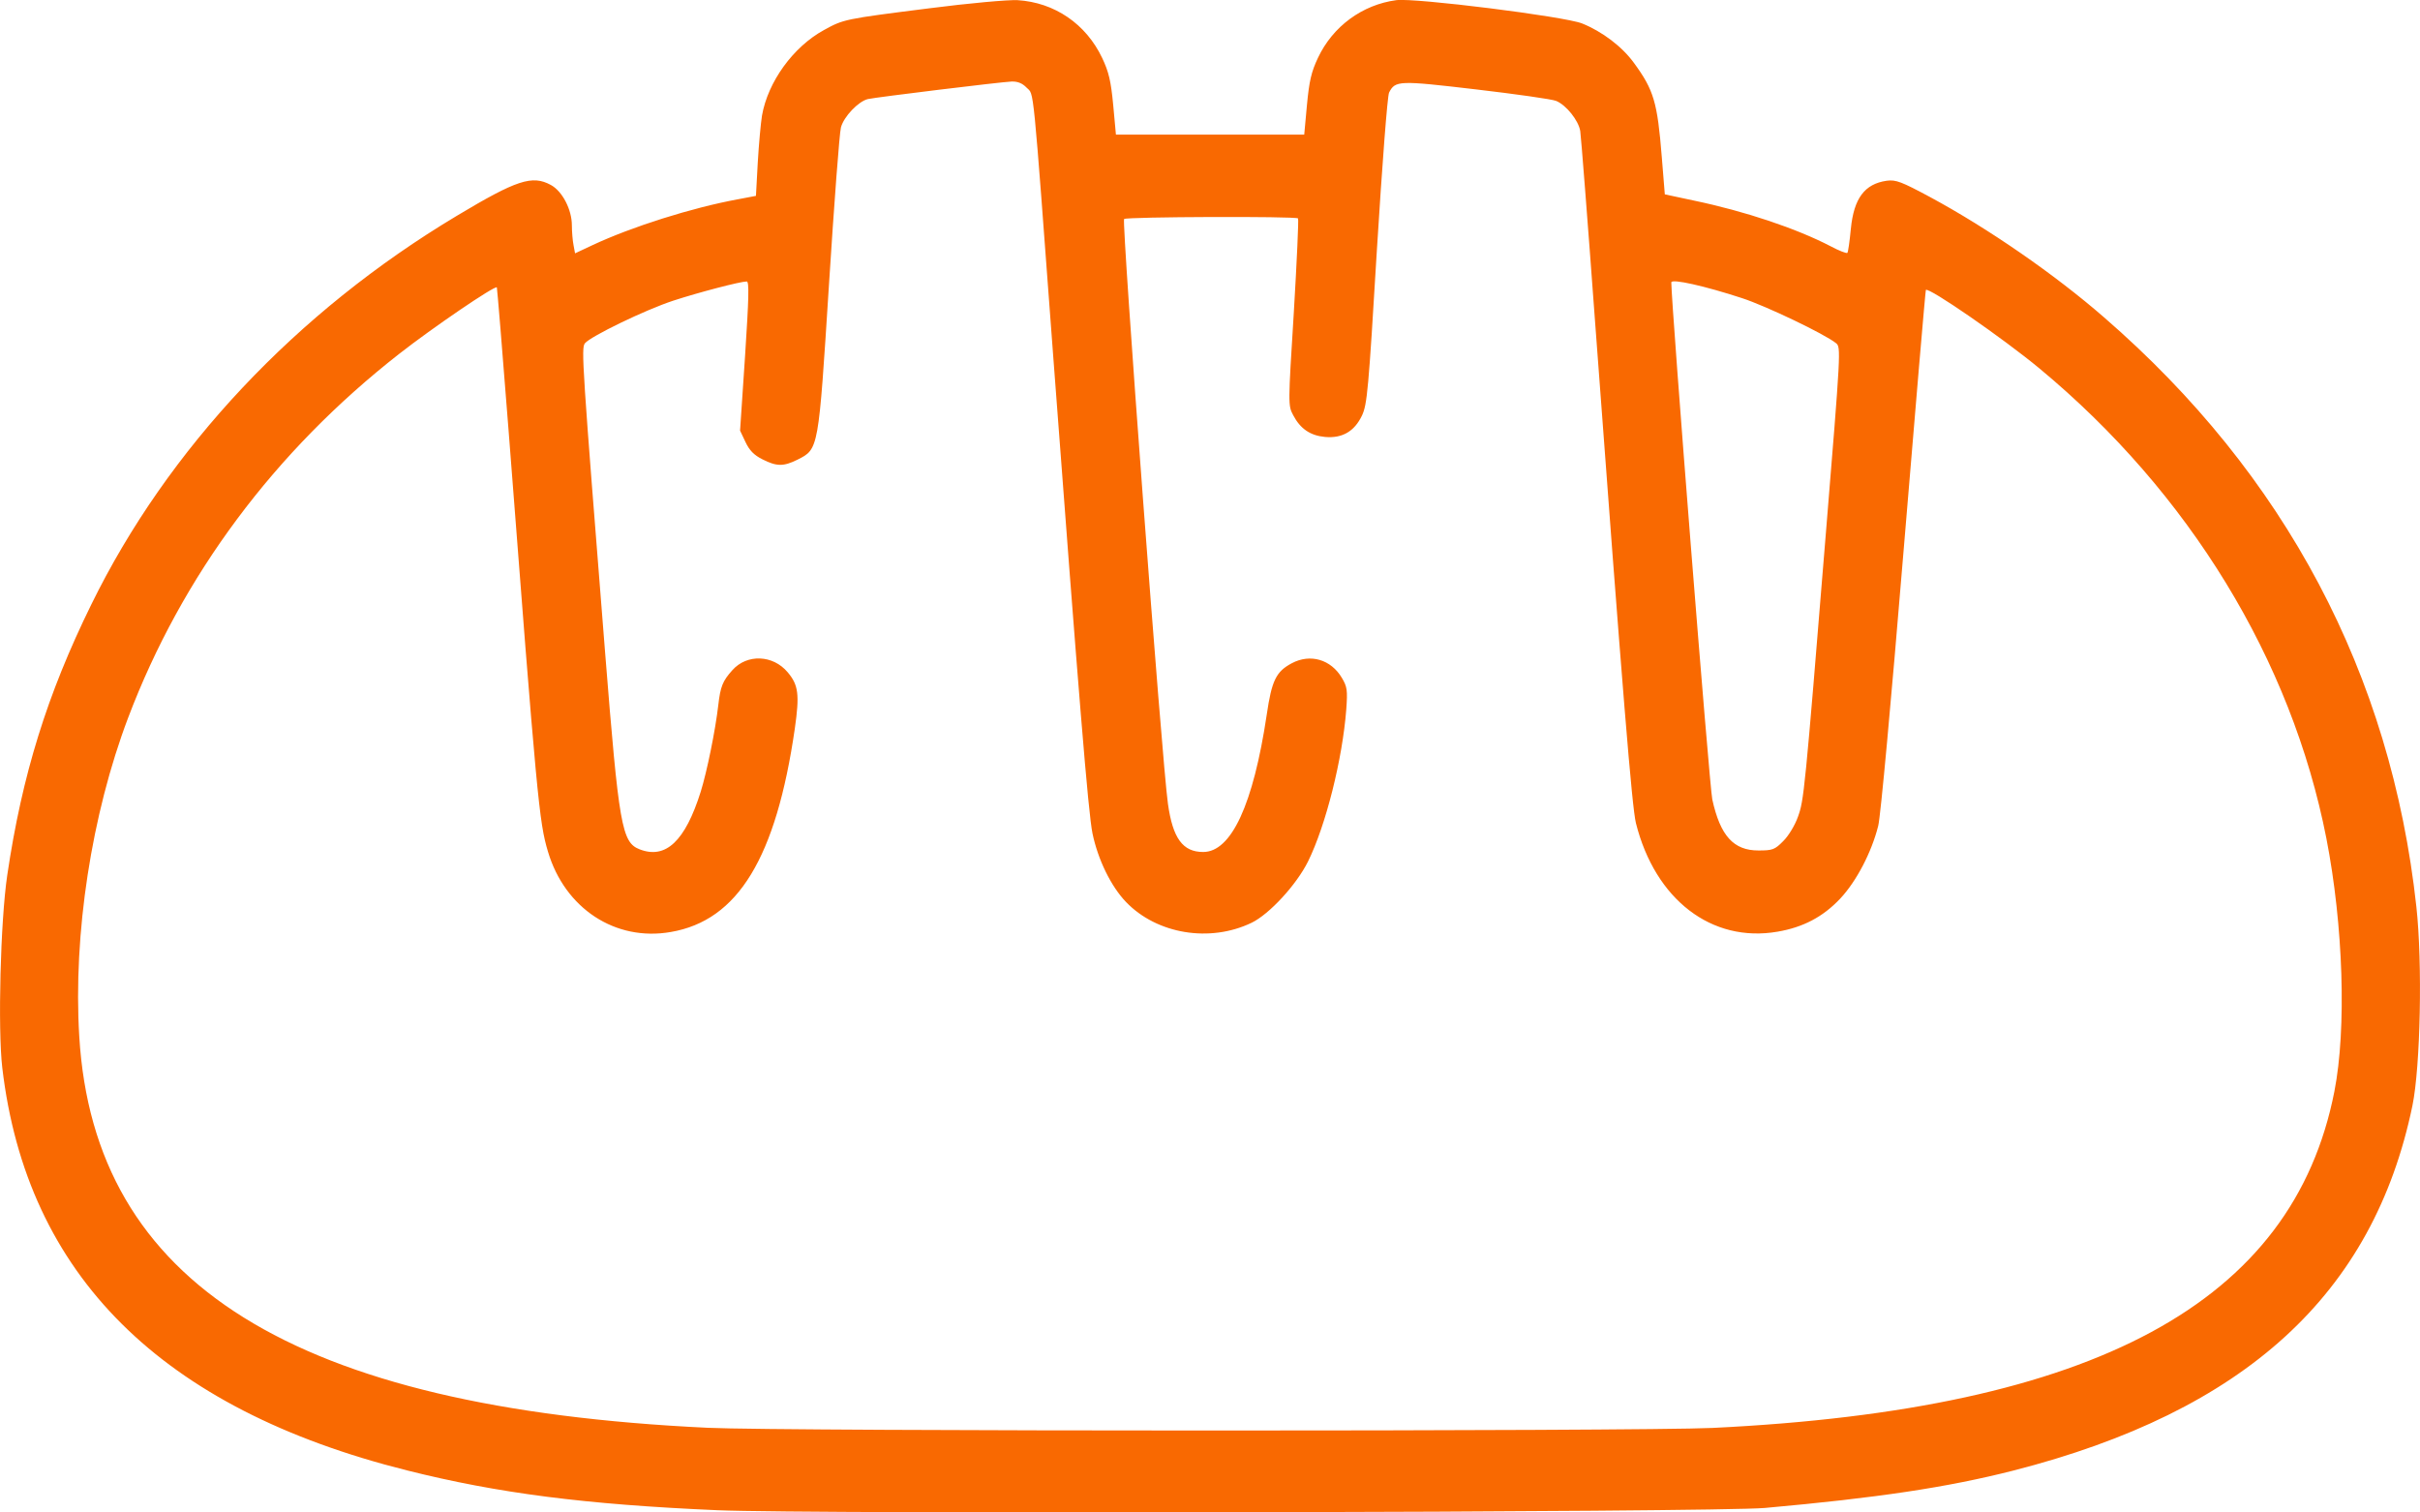 <svg width="16" height="10" viewBox="0 0 16 10" fill="none" xmlns="http://www.w3.org/2000/svg">
<path fill-rule="evenodd" clip-rule="evenodd" d="M6.143 0.055C5.581 0.126 5.578 0.127 5.447 0.199C5.244 0.31 5.077 0.541 5.038 0.764C5.03 0.813 5.017 0.953 5.01 1.075L4.998 1.295L4.882 1.317C4.575 1.373 4.175 1.5 3.917 1.621L3.802 1.675L3.792 1.621C3.786 1.591 3.781 1.532 3.781 1.49C3.781 1.386 3.718 1.264 3.642 1.223C3.519 1.156 3.417 1.189 3.02 1.427C1.958 2.063 1.109 2.966 0.604 3.996C0.311 4.592 0.146 5.124 0.048 5.786C0.003 6.09 -0.015 6.801 0.015 7.059C0.176 8.43 1.066 9.315 2.692 9.722C3.293 9.873 3.869 9.947 4.743 9.985C5.355 10.012 11.341 9.999 11.669 9.97C12.415 9.903 12.875 9.834 13.311 9.723C14.844 9.331 15.692 8.556 15.95 7.31C16.003 7.05 16.017 6.368 15.976 5.995C15.808 4.456 15.11 3.138 13.912 2.099C13.585 1.814 13.143 1.509 12.761 1.303C12.571 1.201 12.535 1.187 12.474 1.195C12.328 1.216 12.257 1.311 12.237 1.513C12.229 1.596 12.219 1.667 12.214 1.672C12.209 1.677 12.159 1.658 12.103 1.628C11.878 1.511 11.539 1.397 11.199 1.326L11.007 1.285L10.987 1.038C10.958 0.675 10.934 0.595 10.803 0.416C10.724 0.307 10.592 0.208 10.46 0.155C10.341 0.108 9.356 -0.015 9.232 0.001C9.007 0.031 8.812 0.174 8.714 0.382C8.67 0.475 8.656 0.535 8.641 0.694L8.623 0.89H8H7.378L7.36 0.694C7.345 0.536 7.331 0.476 7.287 0.383C7.18 0.158 6.972 0.016 6.727 0.001C6.664 -0.002 6.407 0.021 6.143 0.055ZM6.787 0.579C6.838 0.632 6.825 0.5 6.963 2.35C7.132 4.598 7.195 5.374 7.223 5.51C7.259 5.683 7.345 5.86 7.445 5.964C7.649 6.176 7.999 6.234 8.275 6.101C8.393 6.044 8.572 5.849 8.648 5.696C8.766 5.457 8.876 5.018 8.901 4.69C8.91 4.563 8.907 4.541 8.872 4.482C8.8 4.36 8.663 4.32 8.541 4.385C8.437 4.44 8.408 4.499 8.375 4.726C8.286 5.319 8.141 5.633 7.955 5.633C7.82 5.633 7.754 5.543 7.722 5.315C7.683 5.046 7.415 1.466 7.432 1.448C7.447 1.433 8.567 1.429 8.582 1.444C8.587 1.45 8.574 1.73 8.554 2.068C8.516 2.676 8.516 2.681 8.55 2.745C8.597 2.835 8.663 2.88 8.761 2.889C8.875 2.899 8.955 2.852 9.005 2.747C9.039 2.674 9.048 2.58 9.103 1.659C9.139 1.078 9.173 0.634 9.184 0.612C9.225 0.532 9.247 0.531 9.758 0.591C10.023 0.622 10.262 0.656 10.288 0.667C10.355 0.694 10.437 0.797 10.448 0.867C10.453 0.9 10.497 1.461 10.545 2.115C10.731 4.62 10.79 5.335 10.816 5.442C10.943 5.948 11.317 6.235 11.752 6.16C11.922 6.131 12.053 6.062 12.167 5.941C12.273 5.828 12.374 5.636 12.418 5.46C12.434 5.396 12.502 4.653 12.586 3.638C12.664 2.695 12.73 1.921 12.733 1.917C12.752 1.897 13.244 2.237 13.484 2.436C14.474 3.257 15.15 4.363 15.381 5.543C15.493 6.117 15.515 6.802 15.434 7.216C15.16 8.613 13.853 9.319 11.321 9.441C10.829 9.464 5.173 9.464 4.679 9.44C1.94 9.31 0.622 8.488 0.524 6.852C0.483 6.176 0.605 5.385 0.847 4.746C1.203 3.806 1.815 2.984 2.64 2.339C2.861 2.166 3.272 1.886 3.285 1.9C3.287 1.903 3.322 2.326 3.362 2.84C3.551 5.294 3.564 5.434 3.623 5.631C3.735 6.007 4.069 6.226 4.435 6.162C4.879 6.086 5.131 5.672 5.255 4.817C5.287 4.592 5.279 4.529 5.208 4.445C5.111 4.329 4.939 4.322 4.842 4.431C4.778 4.502 4.763 4.539 4.749 4.662C4.73 4.828 4.674 5.102 4.633 5.234C4.53 5.562 4.401 5.683 4.228 5.615C4.111 5.569 4.092 5.46 4.001 4.318C3.849 2.406 3.842 2.302 3.867 2.27C3.904 2.224 4.265 2.049 4.451 1.988C4.619 1.933 4.895 1.861 4.937 1.861C4.954 1.861 4.951 1.97 4.926 2.354L4.893 2.847L4.929 2.923C4.955 2.978 4.985 3.009 5.041 3.037C5.136 3.085 5.18 3.085 5.273 3.039C5.413 2.968 5.411 2.978 5.481 1.879C5.515 1.345 5.55 0.879 5.56 0.842C5.579 0.771 5.675 0.67 5.738 0.655C5.79 0.643 6.616 0.542 6.689 0.539C6.728 0.538 6.759 0.55 6.787 0.579ZM11.517 1.971C11.677 2.023 12.065 2.209 12.139 2.269C12.172 2.295 12.171 2.315 12.072 3.524C11.931 5.256 11.927 5.29 11.887 5.401C11.868 5.455 11.825 5.527 11.79 5.561C11.734 5.618 11.719 5.623 11.626 5.623C11.462 5.623 11.374 5.527 11.321 5.286C11.302 5.201 11.05 2.015 11.05 1.867C11.051 1.841 11.273 1.891 11.517 1.971Z" fill="#F96901"/>
</svg>